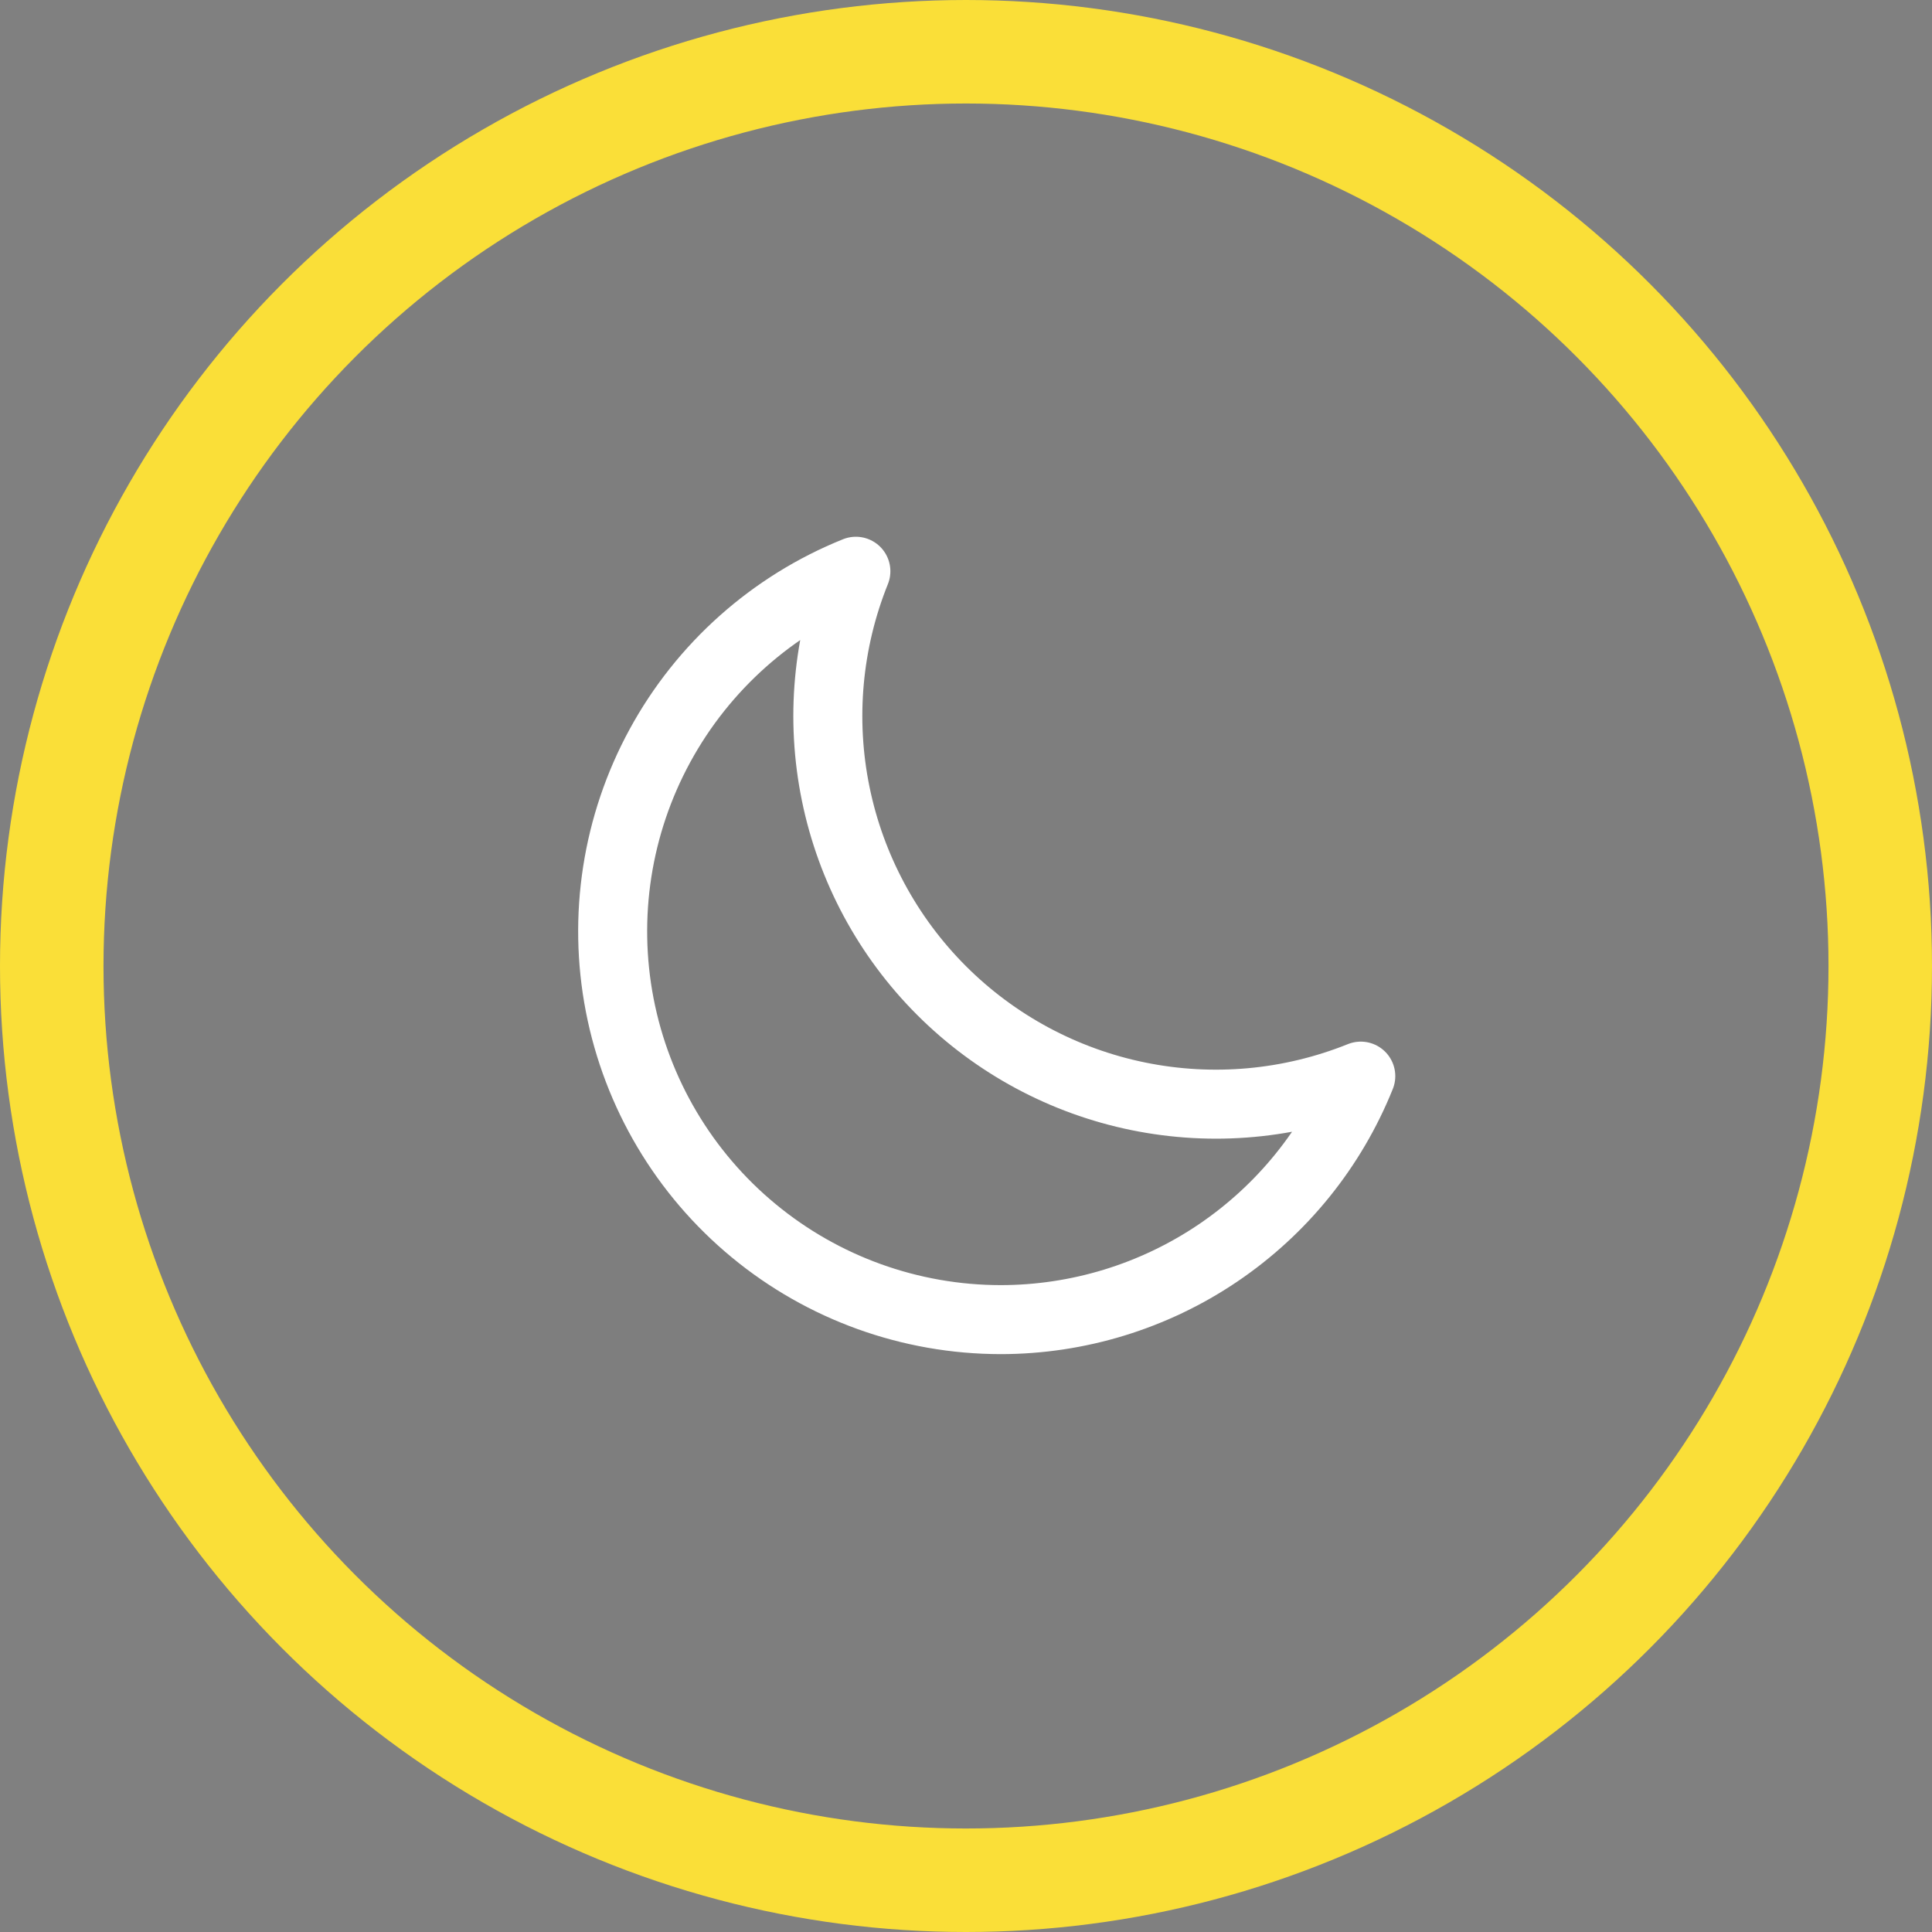 <svg width="56" height="56" viewBox="0 0 56 56" fill="none" xmlns="http://www.w3.org/2000/svg">
<rect x="0" y="0" width="56" height="56" fill="#808080" stroke="none"/>
<circle cx="28" cy="28" r="26.5" fill="#C4C4C4"/>
<circle cx="28" cy="28" r="26.5" fill="black" fill-opacity="0.2"/>
<circle cx="28" cy="28" r="26.5" fill="black" fill-opacity="0.2"/>
<circle cx="28" cy="28" r="26.5" stroke="#FADF38" stroke-width="3"/>
<path d="M39.443 31.192C37.397 32.015 35.154 32.219 32.993 31.777C30.833 31.336 28.849 30.269 27.29 28.71C25.731 27.151 24.664 25.167 24.223 23.007C23.781 20.846 23.985 18.604 24.808 16.558C22.385 17.533 20.377 19.322 19.128 21.616C17.879 23.91 17.467 26.567 17.963 29.132C18.459 31.696 19.831 34.009 21.845 35.672C23.858 37.336 26.388 38.247 29 38.25C31.246 38.25 33.441 37.578 35.302 36.32C37.163 35.062 38.605 33.277 39.443 31.192Z" stroke="white" stroke-width="2" stroke-linecap="round" stroke-linejoin="round"/>
</svg>
